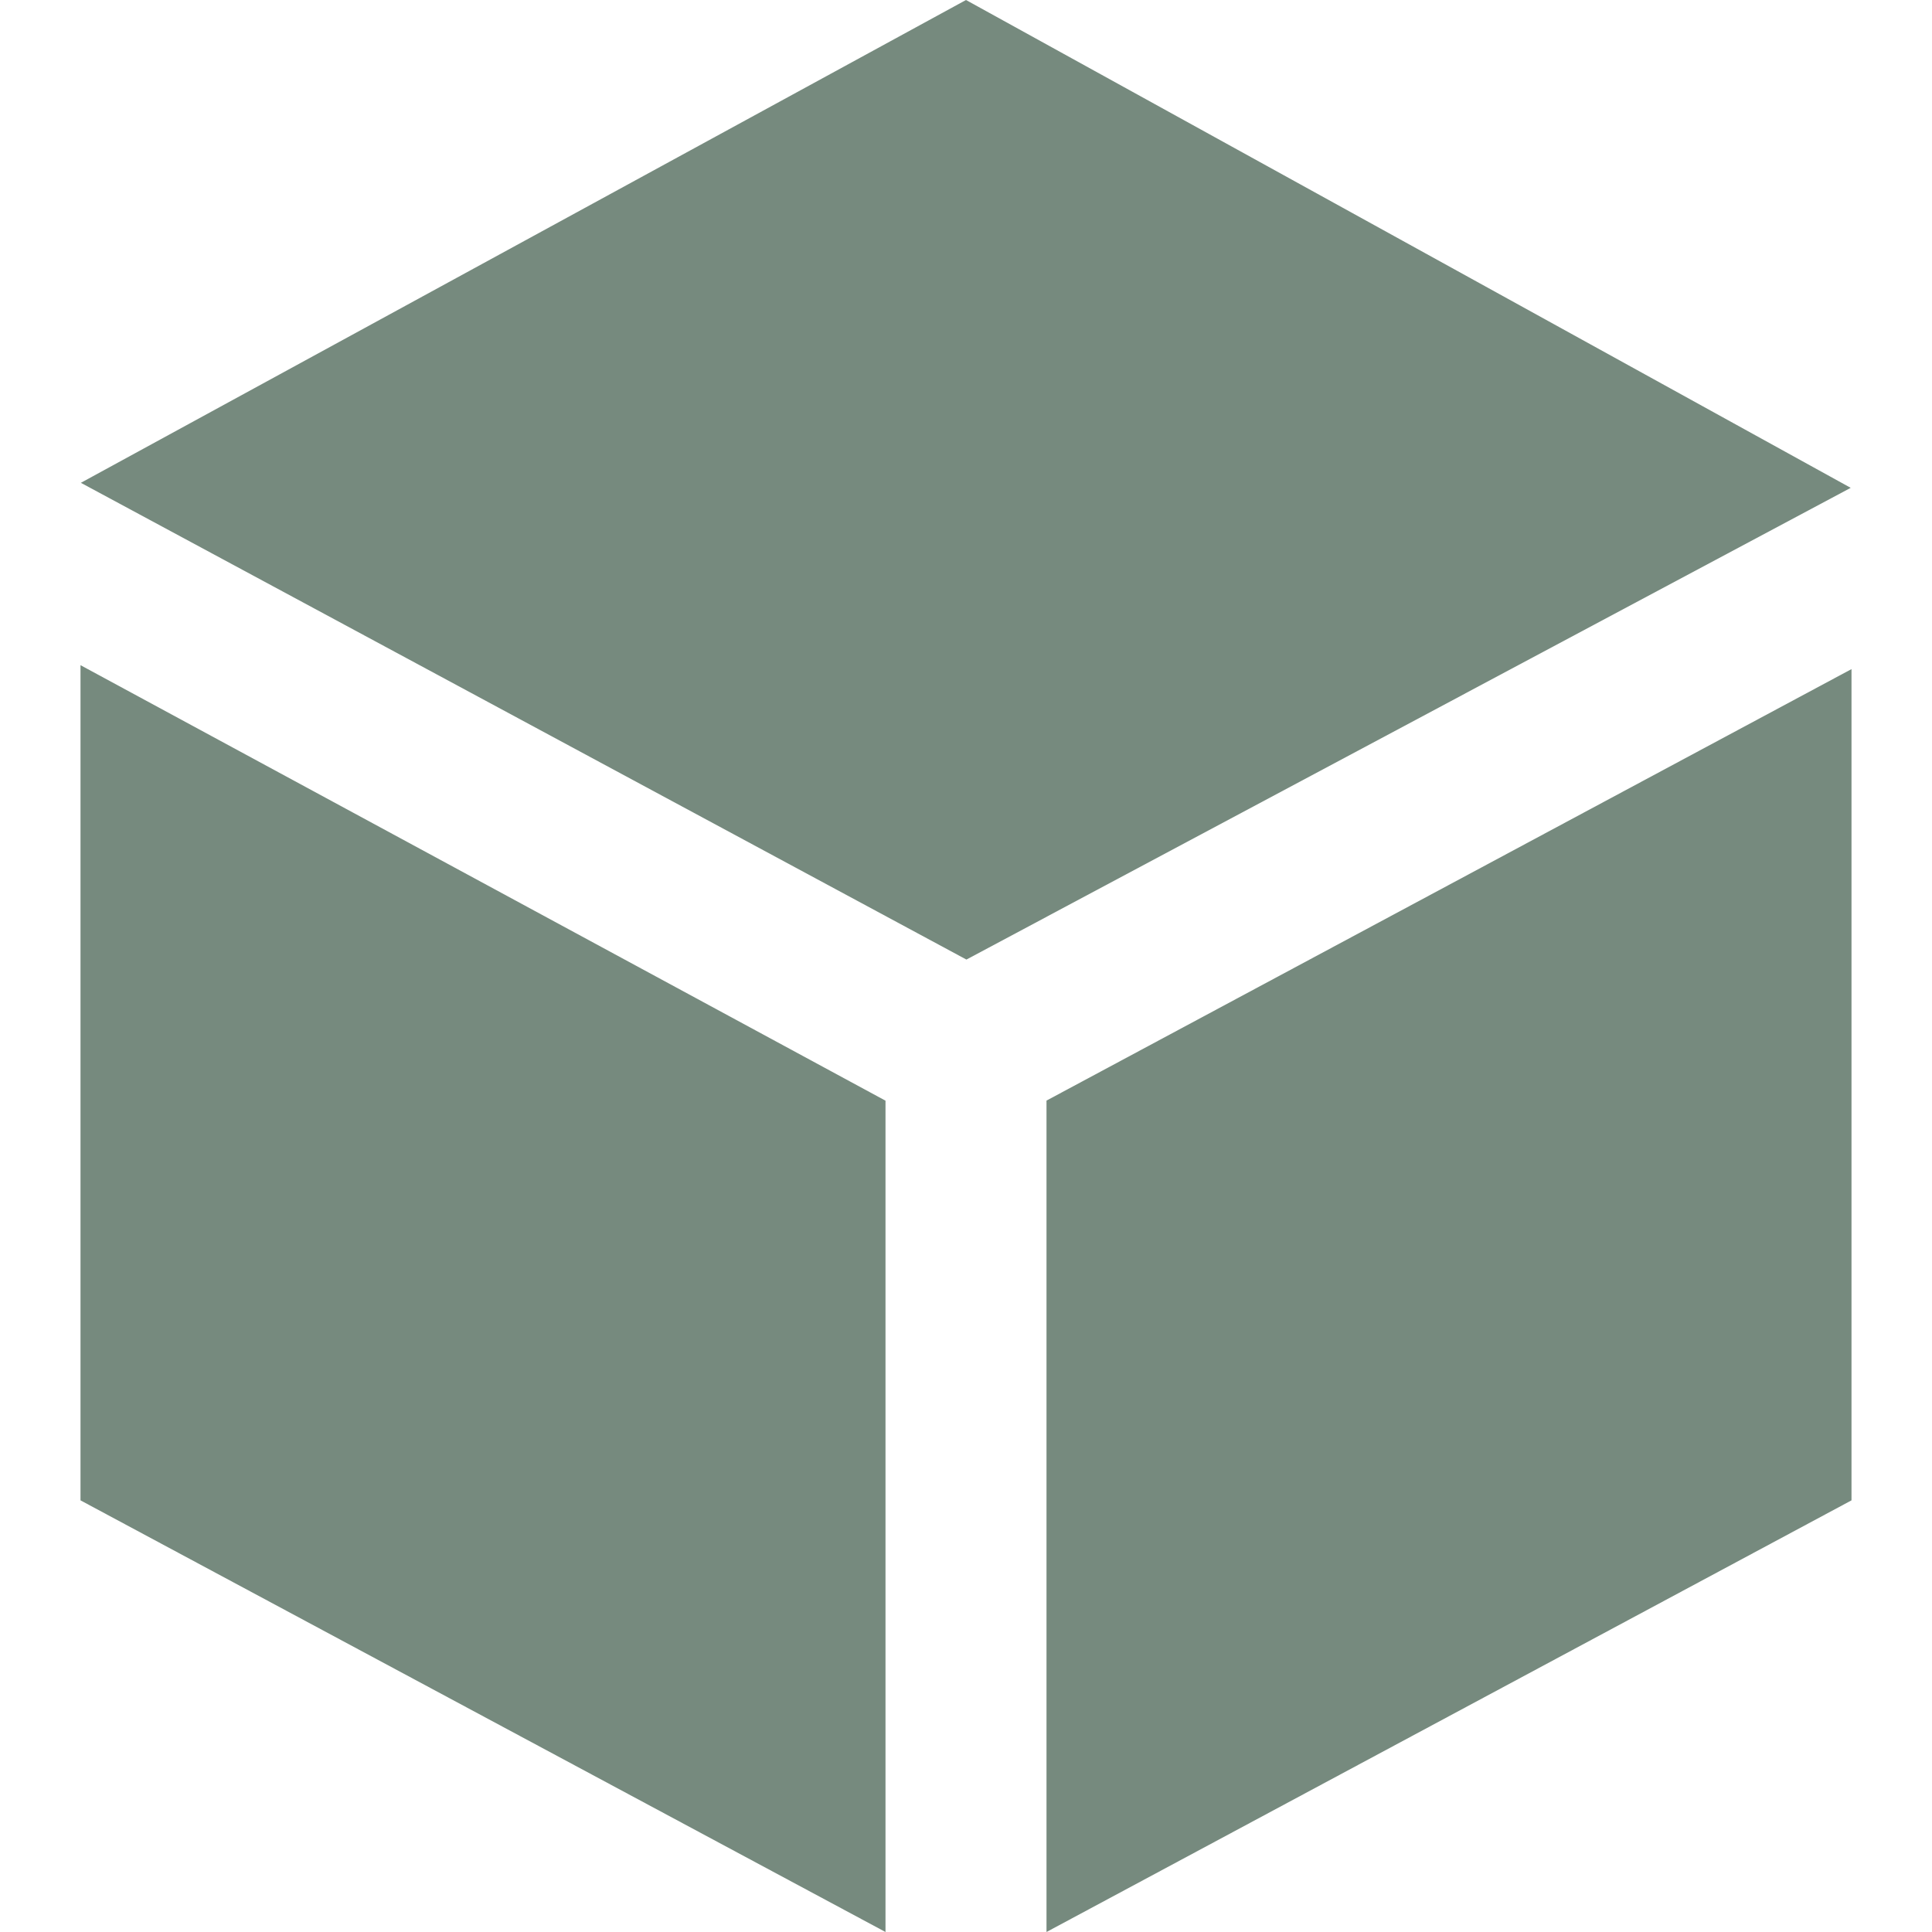 <svg xmlns="http://www.w3.org/2000/svg" width="24" height="24" viewBox="0 0 24 24"><path fill="#768A7E" d="M1.004 5.998L12 0l10.99 6.06-10.985 5.86-11-5.922zM13 13.673V24l10-5.362V8.312l-10 5.36zm-2 0L1 8.263v10.375L11 24V13.673z"/></svg>
